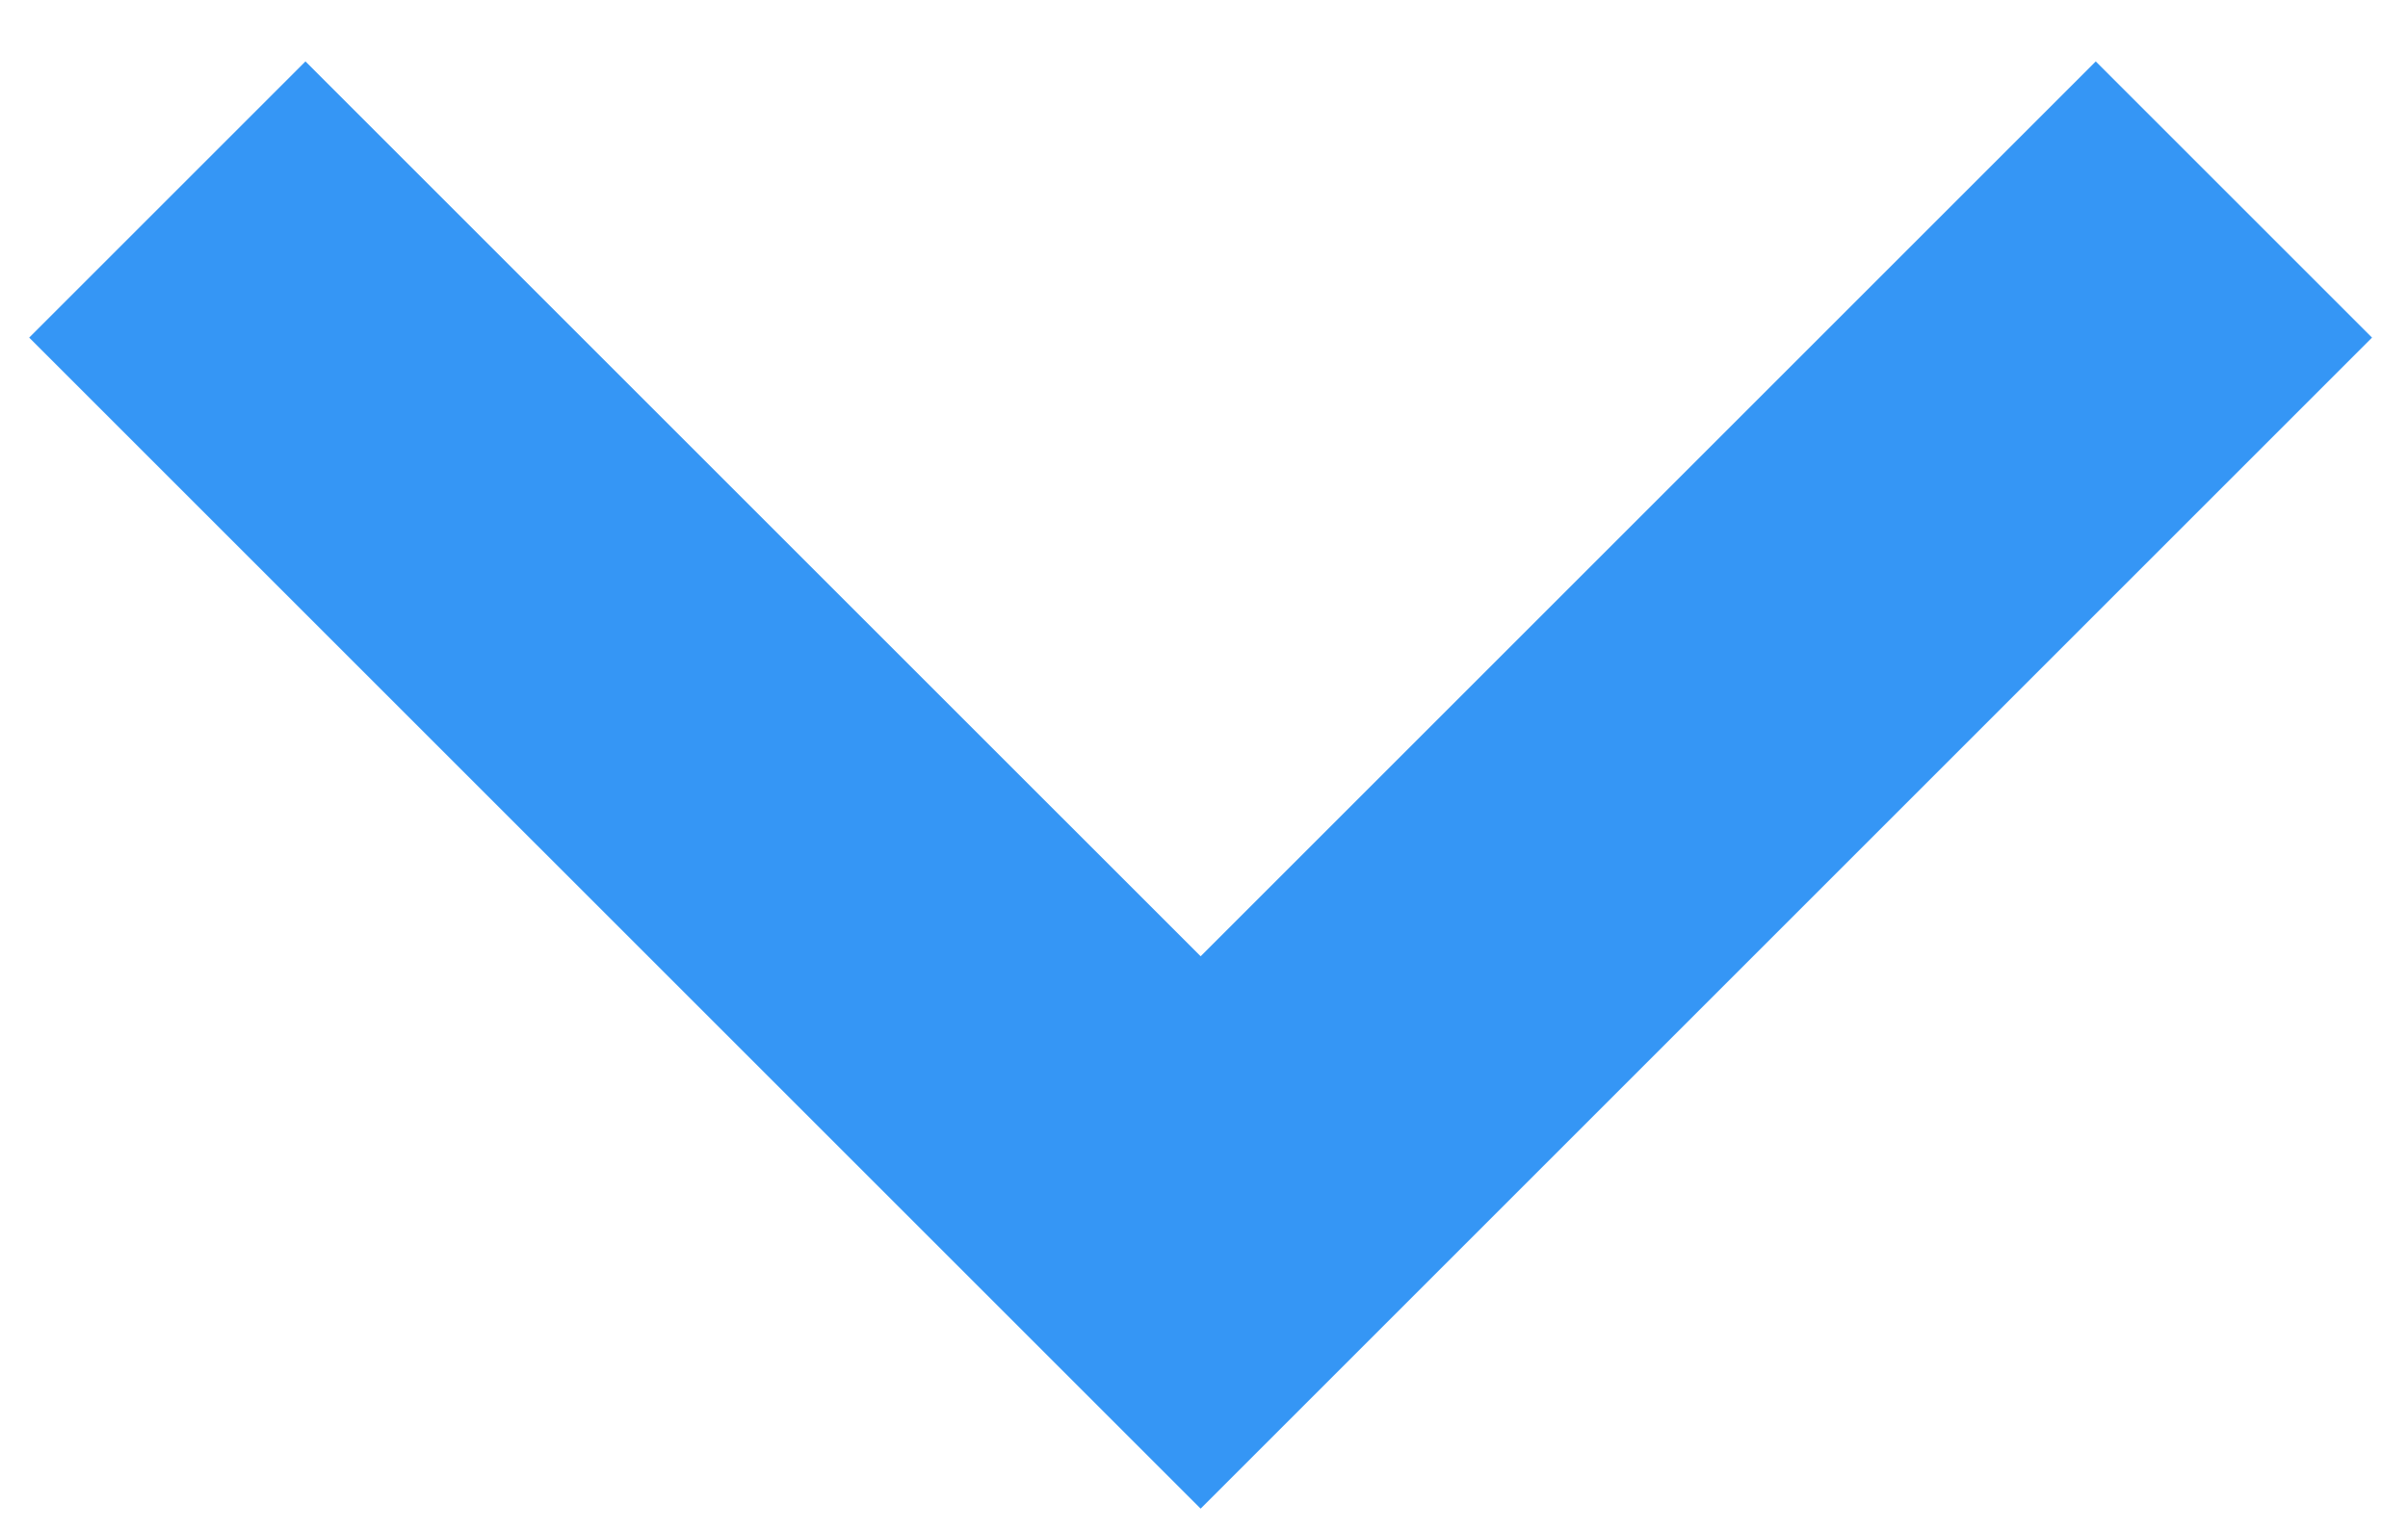 <svg width="33" height="21" viewBox="0 0 33 21" fill="none" xmlns="http://www.w3.org/2000/svg">
<path d="M28.721 0.842L16.454 13.109L4.186 0.842L0.4 4.628L16.454 20.681L32.507 4.628L28.721 0.842Z" fill="#3596F5"/>
</svg>
